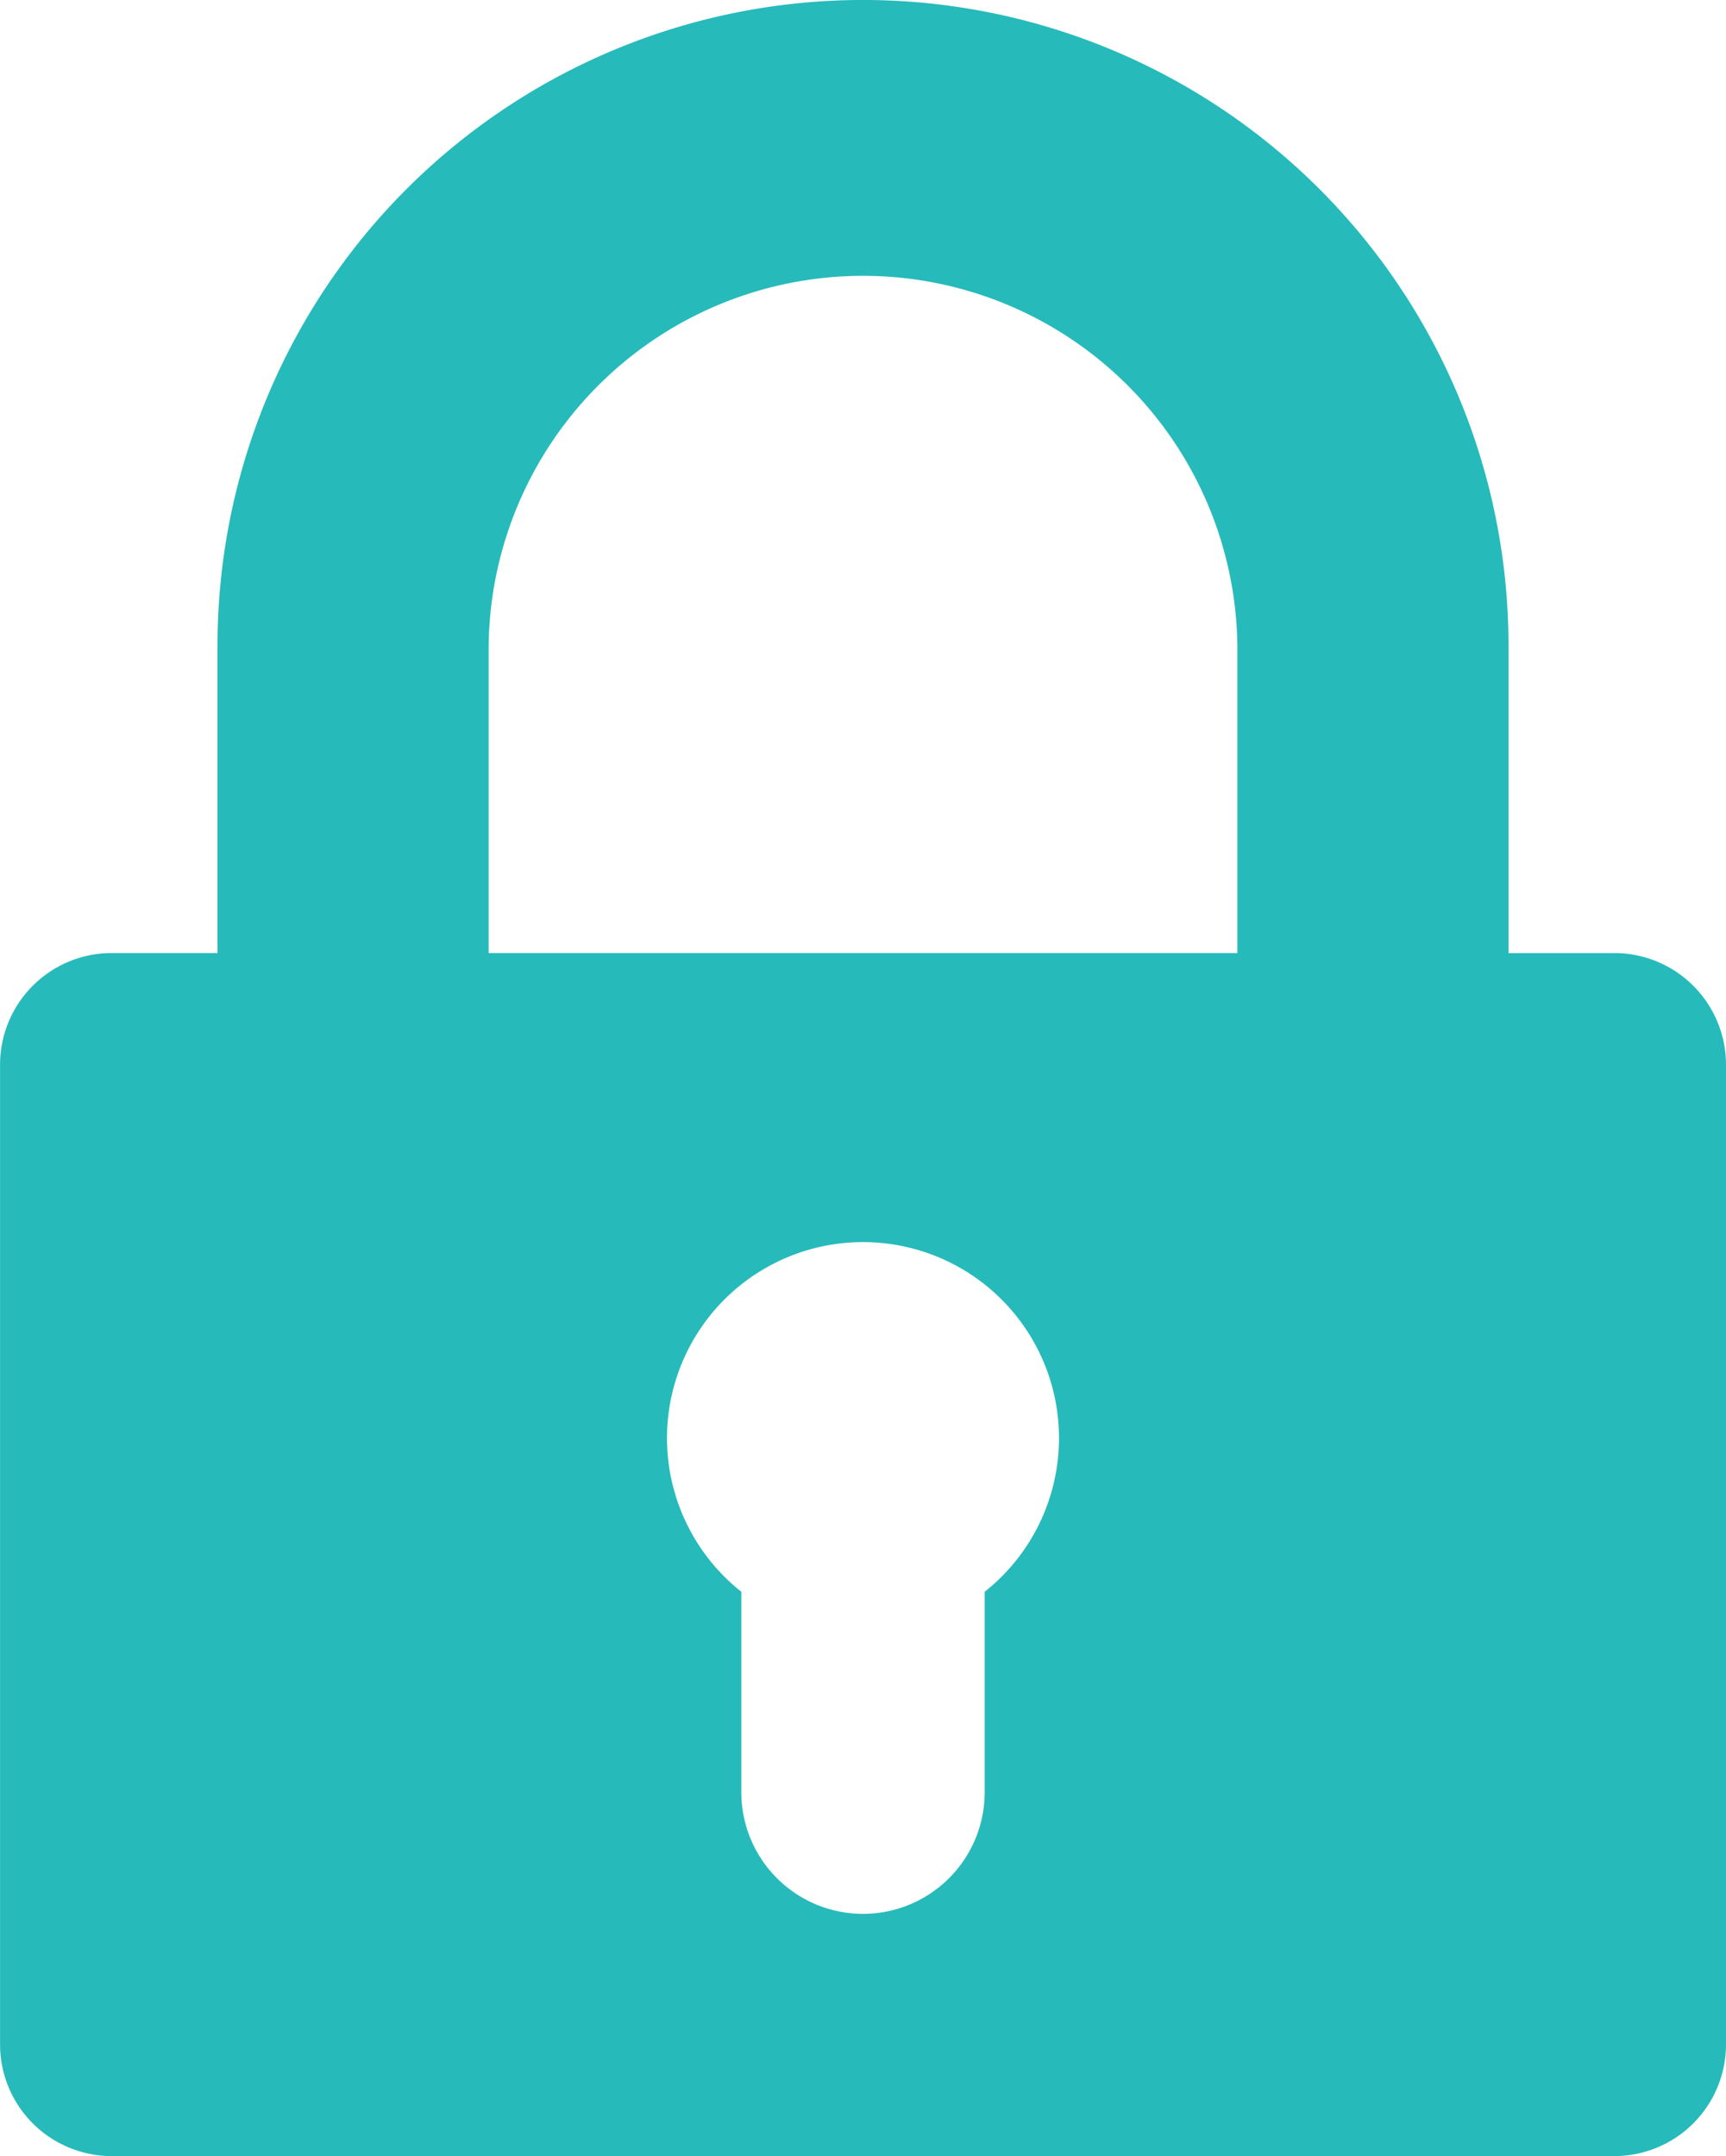 <svg xmlns="http://www.w3.org/2000/svg" width="28.417" height="35.5" viewBox="0 0 28.417 35.5">
  <path id="padlock" d="M55.477,15.693H53.735V10.627a10.627,10.627,0,0,0-21.255,0v5.065H30.738A1.838,1.838,0,0,0,28.9,17.531v16.13A1.839,1.839,0,0,0,30.738,35.5H55.477a1.839,1.839,0,0,0,1.839-1.839V17.531a1.839,1.839,0,0,0-1.839-1.839ZM36.944,10.627a6.164,6.164,0,0,1,12.327,0v5.065H36.944Zm8.167,15.581v3.3a2,2,0,1,1-4.007,0v-3.3a3.227,3.227,0,1,1,4.007,0Z" transform="translate(-28.899)" fill="#27babb"/>
</svg>
